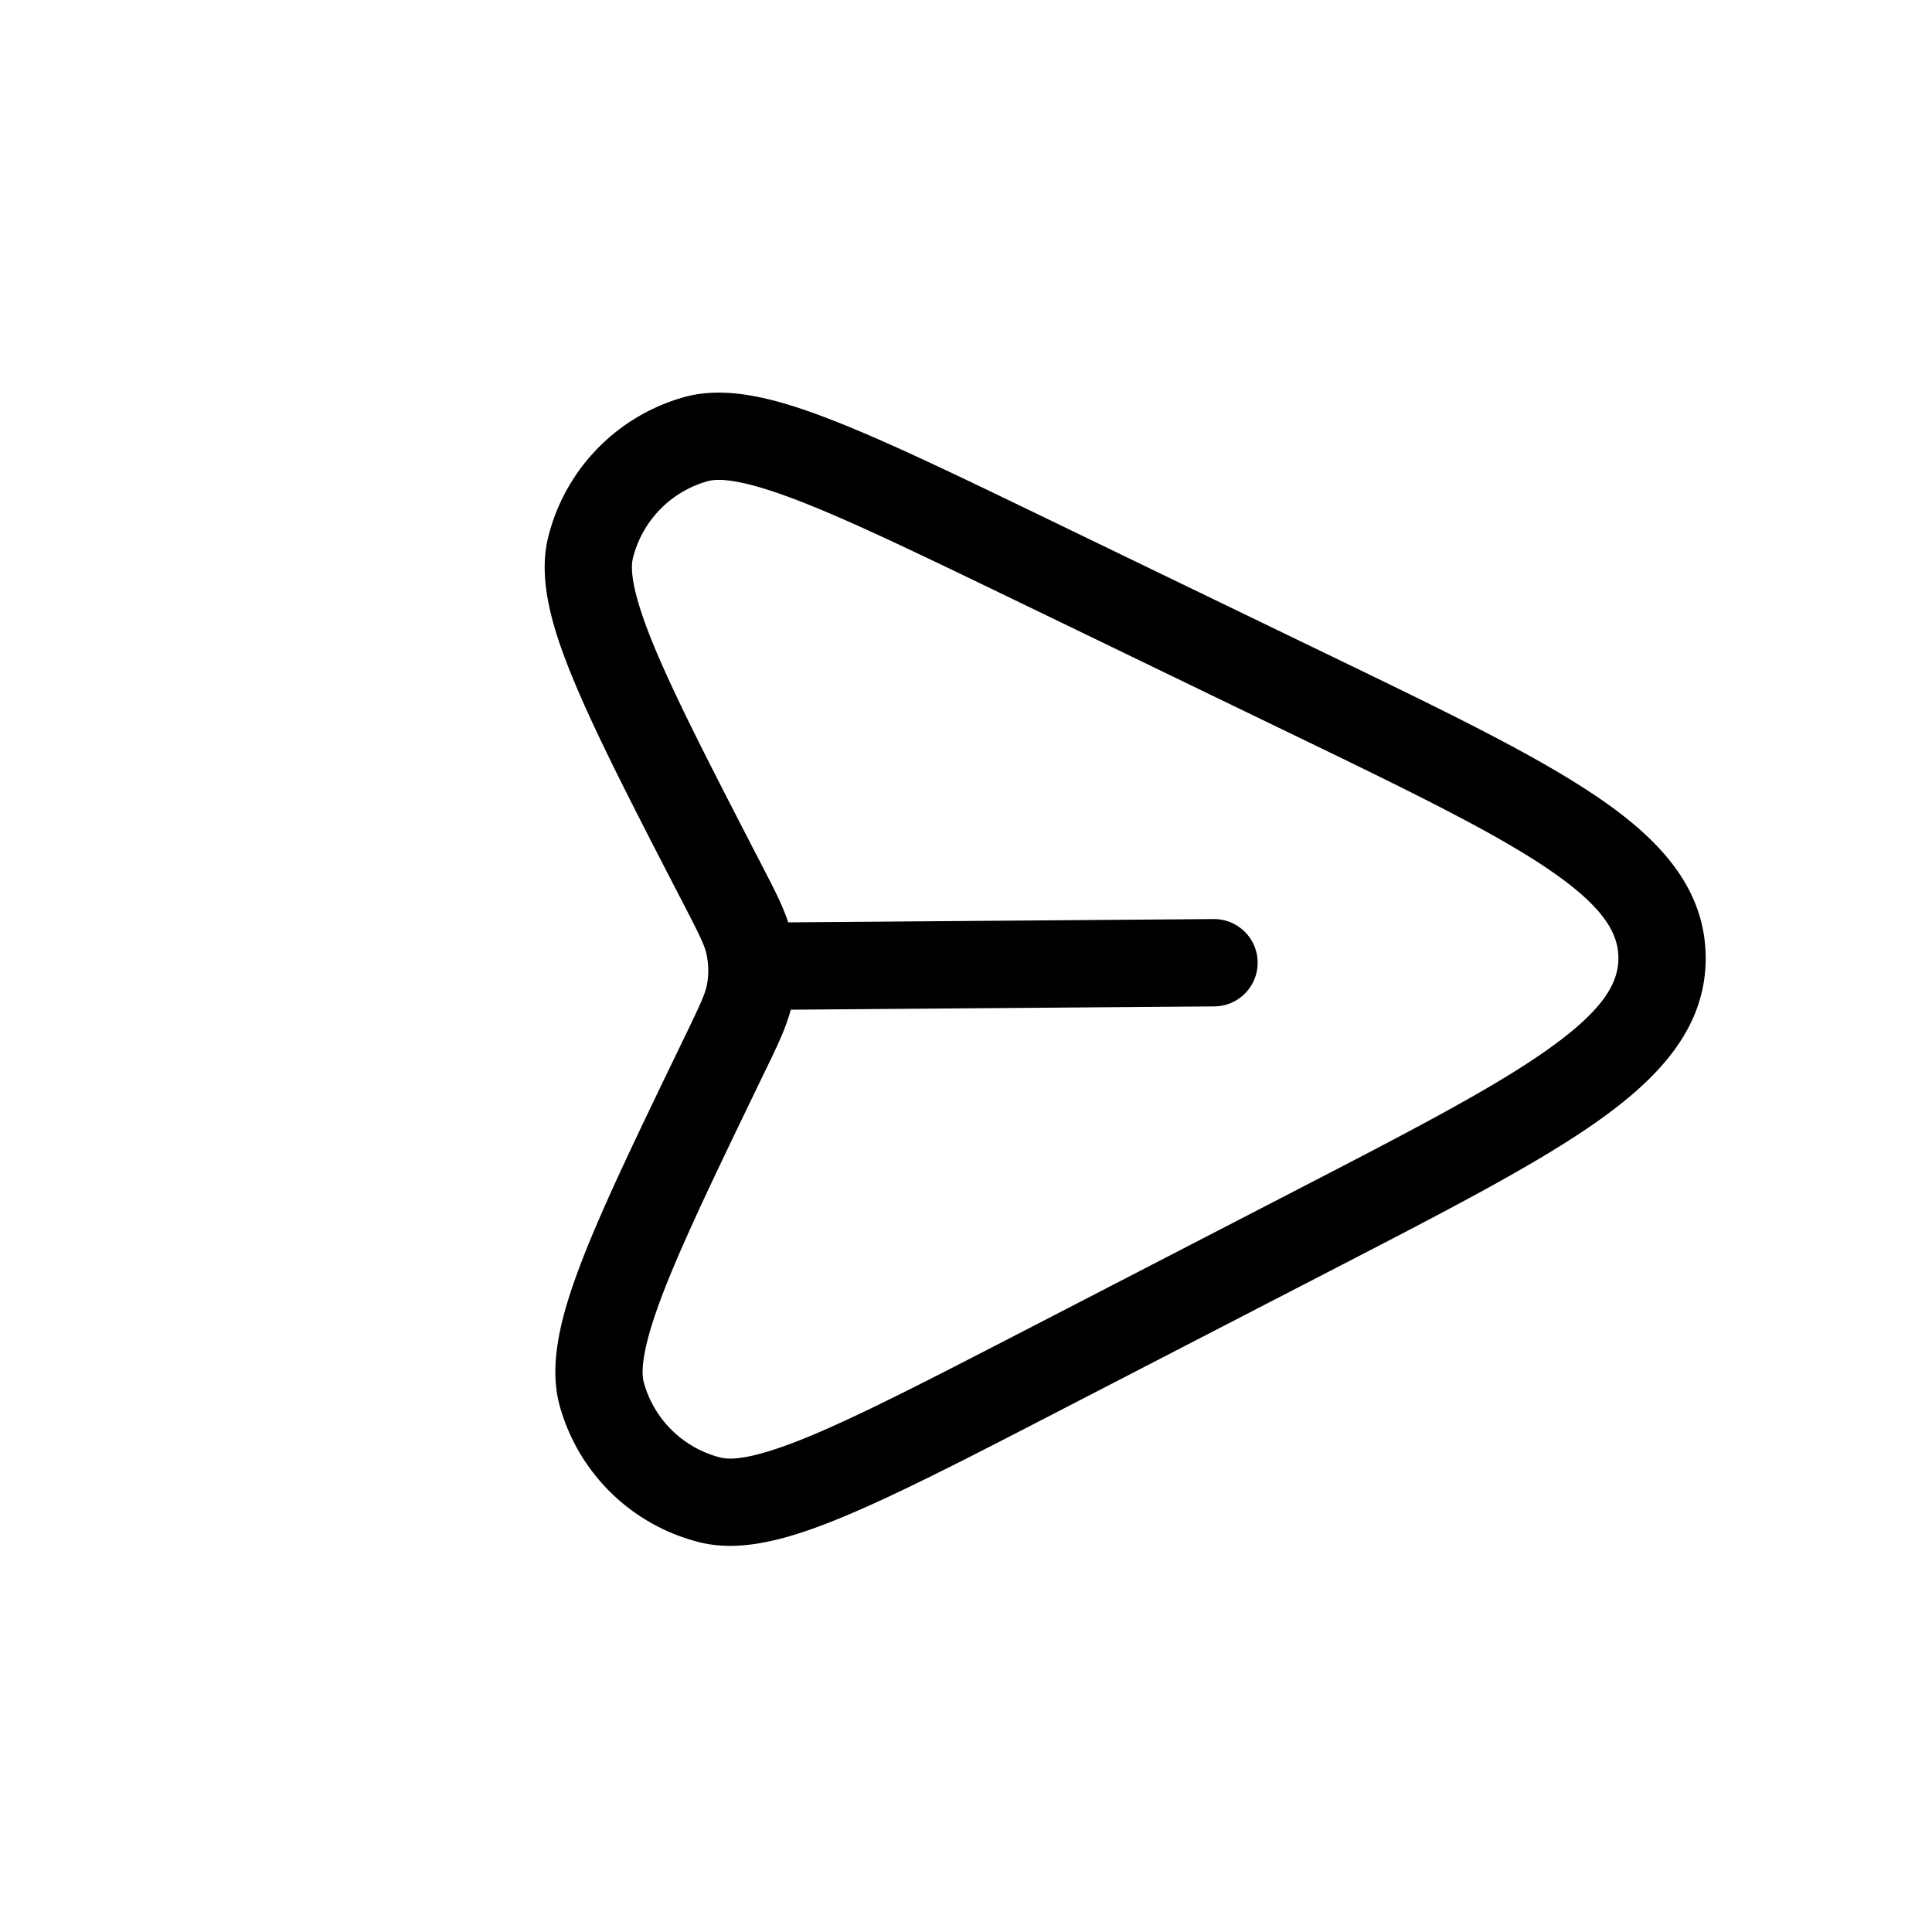 <svg xmlns="http://www.w3.org/2000/svg" width="34" height="34" fill="none" viewBox="0 0 34 34">
    <g clip-path="url(#a)">
        <path fill="#000000" fill-rule="evenodd"
            d="M27.24 15.29c-.983-.666-2.478-1.392-4.579-2.407l-4.755-2.3c-1.69-.816-2.914-1.408-3.836-1.765-.965-.374-1.404-.409-1.615-.35a1.876 1.876 0 0 0-1.316 1.351c-.053.212-.007.65.393 1.605.382.913 1.005 2.12 1.867 3.788l.04.078c.184.355.336.649.432.942l7.487-.058a.768.768 0 1 1 .012 1.537l-7.454.058c-.085.324-.24.643-.43 1.037l-.039.079c-.816 1.689-1.407 2.913-1.765 3.835-.374.965-.409 1.405-.35 1.615.181.65.697 1.152 1.351 1.316.212.053.65.007 1.605-.392.913-.383 2.12-1.006 3.788-1.867l4.693-2.425c2.073-1.071 3.548-1.836 4.514-2.53.97-.696 1.203-1.165 1.198-1.589-.006-.424-.252-.887-1.24-1.557Zm.864-1.27c1.094.742 1.897 1.598 1.913 2.808.016 1.21-.764 2.087-1.838 2.858-1.068.767-2.646 1.582-4.643 2.614l-4.79 2.475c-1.625.84-2.887 1.492-3.864 1.901-.943.395-1.816.655-2.572.465a3.412 3.412 0 0 1-2.458-2.393c-.21-.751.028-1.63.397-2.583.383-.988 1.002-2.267 1.798-3.914l.017-.035c.279-.577.35-.739.378-.893.032-.173.03-.351-.007-.523-.032-.154-.107-.314-.402-.883l-.018-.035c-.84-1.625-1.492-2.887-1.9-3.864-.395-.943-.656-1.816-.466-2.572a3.412 3.412 0 0 1 2.393-2.458c.751-.21 1.631.028 2.583.397.988.383 2.267 1.002 3.914 1.798l4.854 2.347c2.024.978 3.622 1.751 4.71 2.49Z"
            clip-rule="evenodd" />
    </g>
    <defs>
        <clipPath id="a">
            <path fill="#fff" d="M0 0h24v24H0z" transform="rotate(44.239 8.349 20.651)" />
        </clipPath>
    </defs>
</svg>
